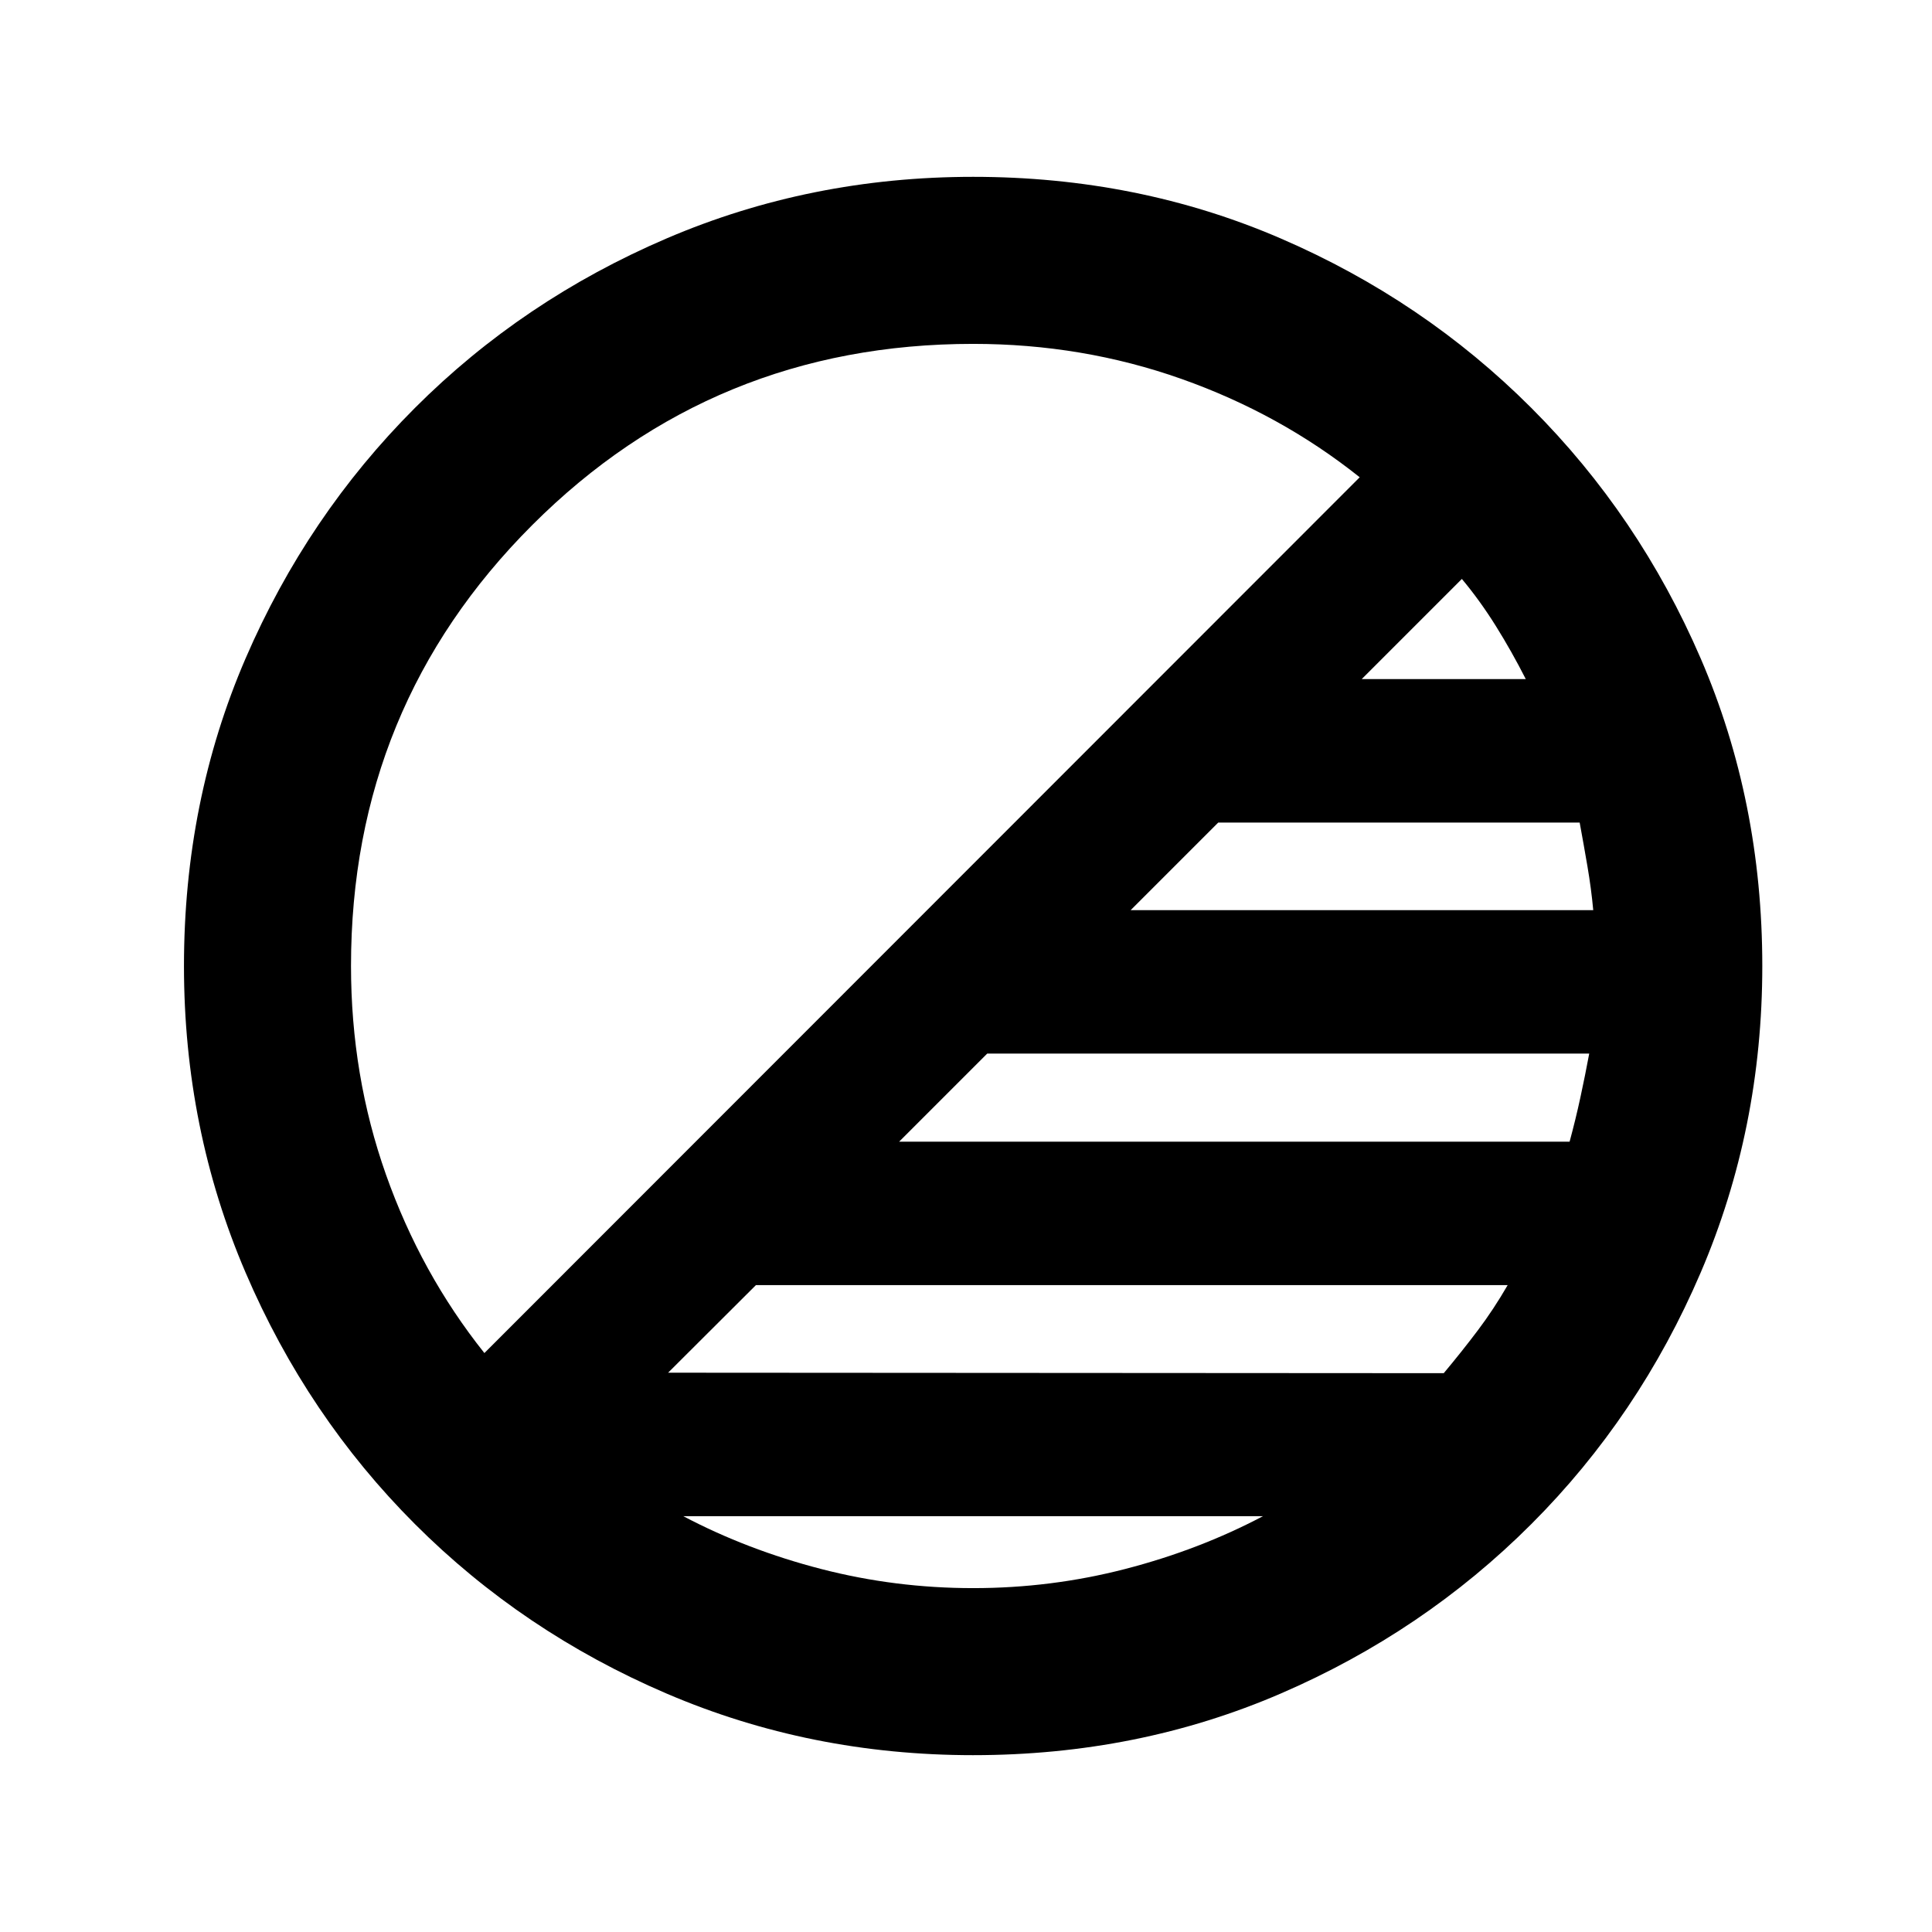 <svg xmlns="http://www.w3.org/2000/svg" viewBox="0 96 960 960"><path d="M483.544 968.131q-80.914 0-152.345-30.618-71.432-30.618-124.991-84.177-53.559-53.559-84.177-124.991Q91.413 656.913 91.413 576q0-81.913 30.618-152.845t84.177-124.491q53.559-53.559 124.991-84.177 71.431-30.618 152.345-30.618 81.913 0 152.844 30.618 70.932 30.618 124.491 84.177 53.56 53.559 84.177 124.491Q875.674 494.087 875.674 576q0 80.913-30.618 152.345-30.617 71.432-84.177 124.991-53.559 53.559-124.491 84.177-70.931 30.618-152.844 30.618Zm265.608-233.566H375.617l-43.639 43.522 385.413.239q9-10.761 16.919-21.261 7.918-10.5 14.842-22.5Zm40.522-115.043h-299.13l-43.761 43.761H779.93q2.983-11 5.364-22 2.38-11 4.38-21.761Zm-4.745-114.805H605.348l-43.522 43.522h229.848q-1-10.761-2.88-21.761-1.881-11-3.865-21.761Zm-58.538-121.043-49.761 49.761h81.522q-7-13.761-14.88-26.381-7.881-12.619-16.881-23.38ZM240.696 768.326 675.63 333.152q-39.521-31.522-88.663-48.902-49.141-17.38-103.423-17.38-129.044 0-219.087 90.043-90.044 90.044-90.044 219.046 0 54.583 17.381 103.714 17.38 49.131 48.902 88.653ZM483.557 885.13q38.741 0 75.505-9.5 36.764-9.5 68.525-26.26H339.5q31.789 16.76 68.553 26.26 36.764 9.5 75.504 9.5Z"/></svg>